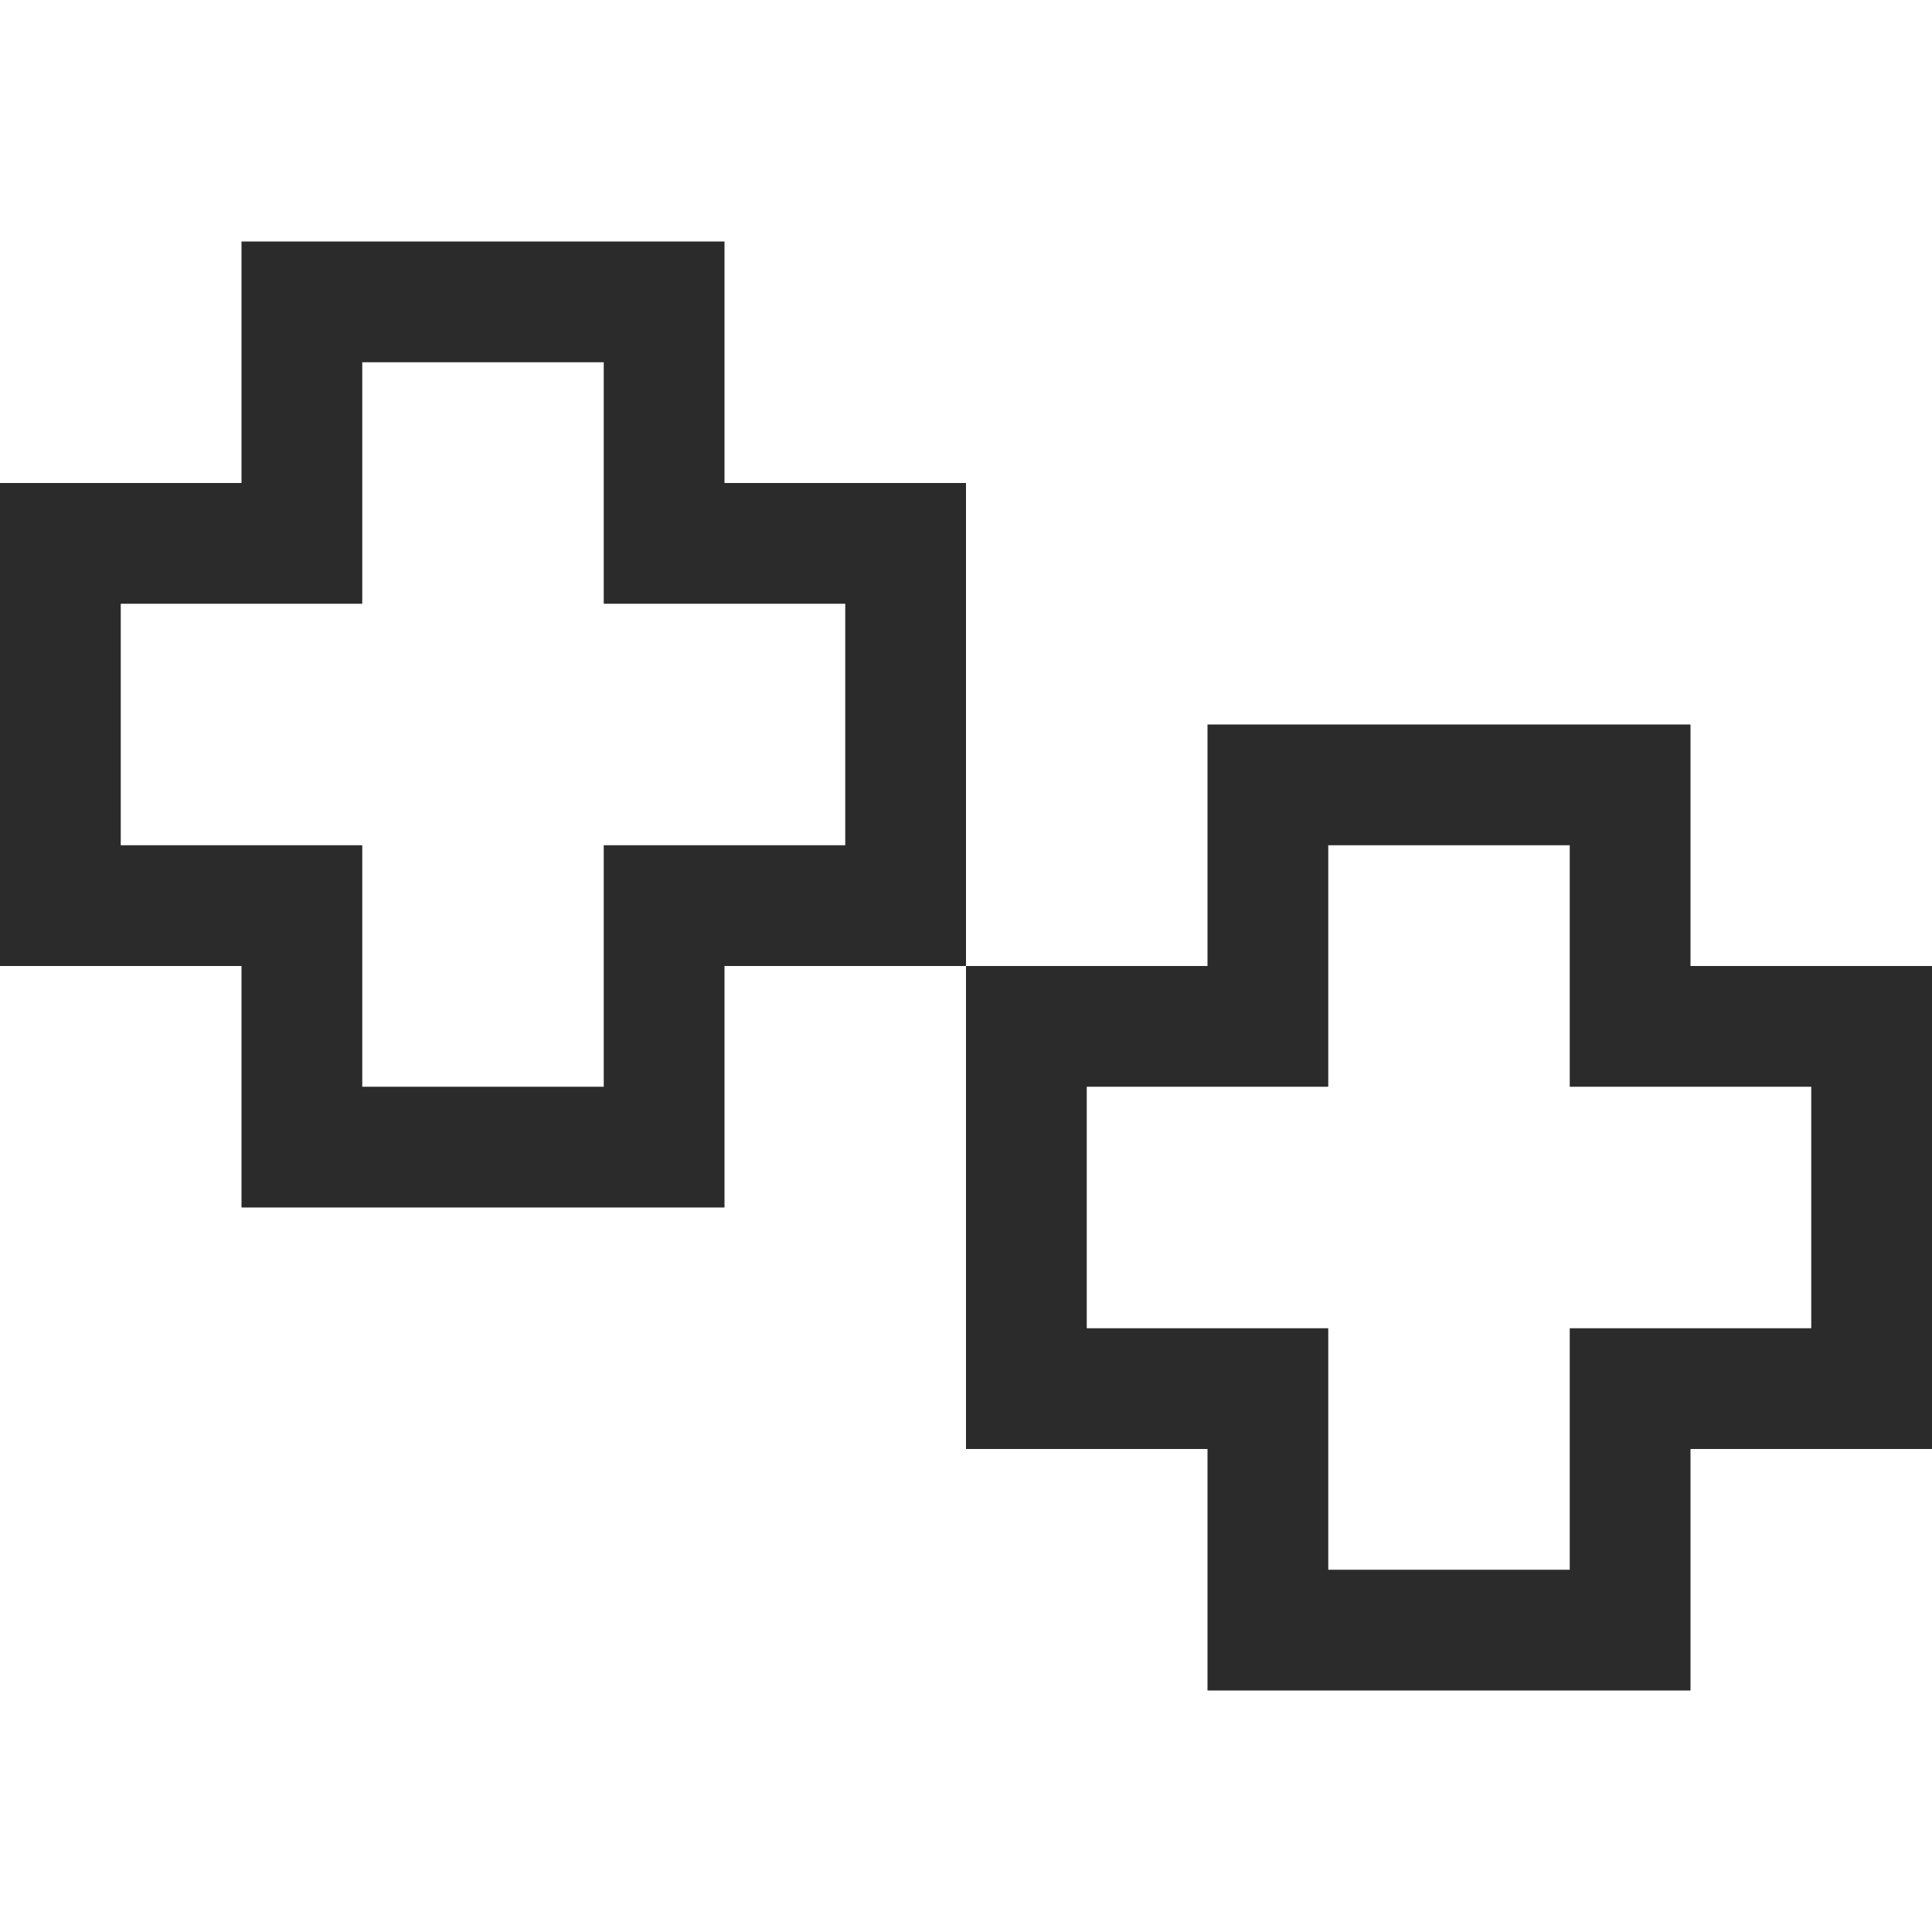 <svg xmlns="http://www.w3.org/2000/svg" viewBox="0 0 1000 1000" enable-background="new 0 0 1000 1000"><path fill="#2B2B2B" d="M375 625h-250v-125h-125v-250h125v-125h250v125h125v250h-125v125zm-187.5-62.5h125v-125h125v-125h-125v-125h-125v125h-125v125h125v125zm687.5 312.5h-250v-125h-125v-250h125v-125h250v125h125v250h-125v125zm-187.5-62.5h125v-125h125v-125h-125v-125h-125v125h-125v125h125v125z"/></svg>